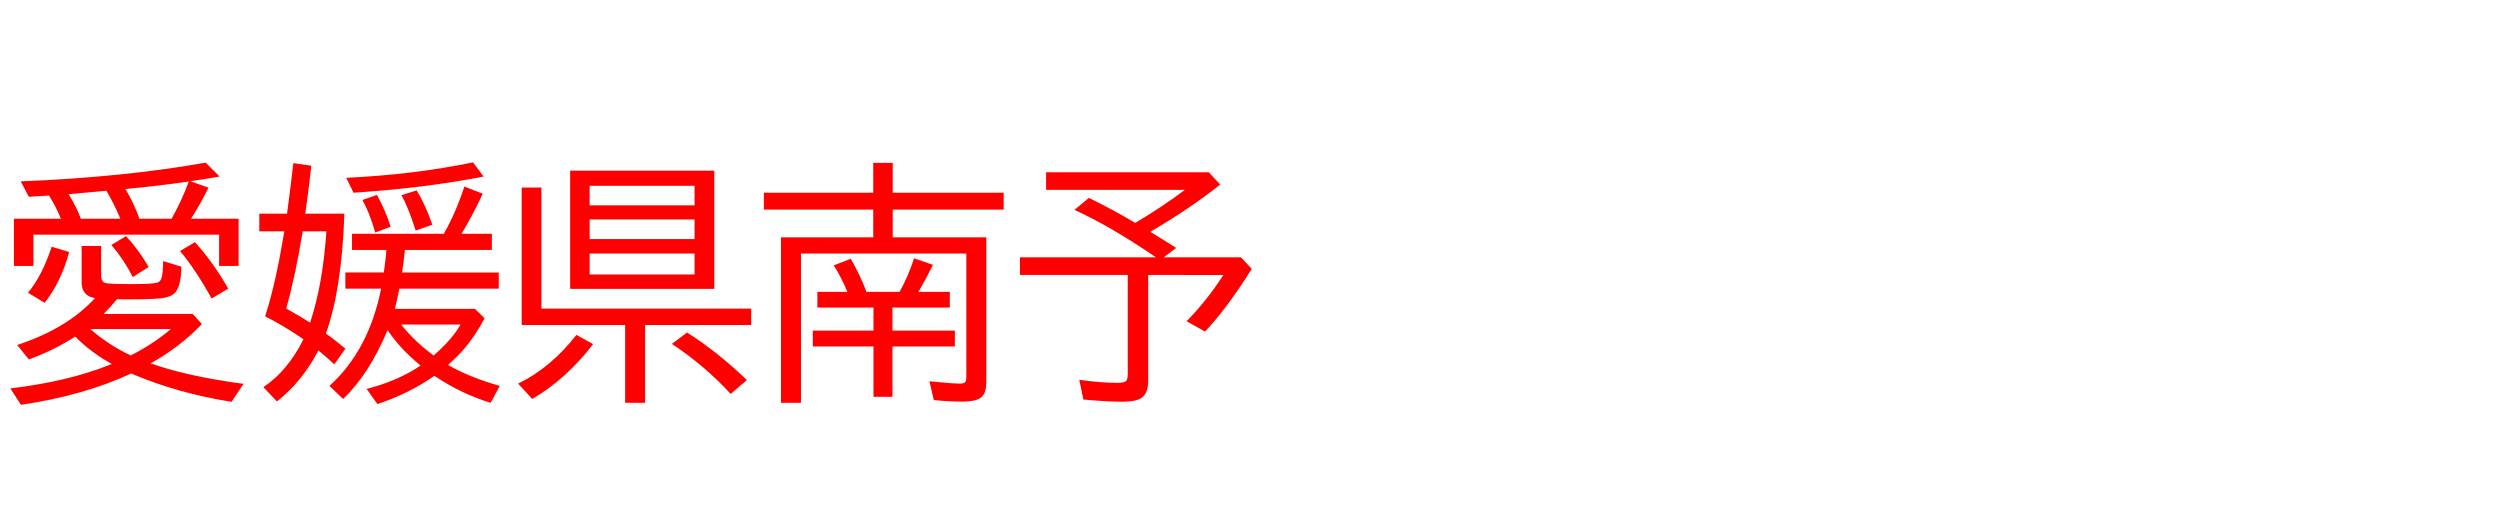 <svg xmlns="http://www.w3.org/2000/svg" id="svg1" version="1.1" height="200" width="990">
  <defs id="defs1"></defs>
  <rect id="rect1" stroke="none" fill="none" height="200" width="990" y="0" x="0"></rect>
  <path aria-label="愛媛県南予" style="font-size:100px;font-family:'BIZ UDPGothic';fill:#ff0000" id="text1" d="M 75.635,86.621 H 94.482 V 105.322 H 86.768 V 92.92 H 13.232 V 105.322 H 5.518 V 86.621 H 24.121 q -1.807,-4.492 -4.688,-9.18 l -1.66,0.098 q -2.295,0.146 -6.348,0.391 L 8.203,71.826 q 40.869,-1.66 73.242,-7.422 l 5.518,5.518 q -7.52,1.27 -11.621,1.855 l 7.227,2.539 q -3.027,6.201 -6.934,12.305 z m -7.666,0 q 4.346,-7.91 6.787,-14.746 -12.012,1.758 -25.098,2.979 3.223,5.273 5.566,11.768 z m -20.312,0 Q 45.361,81.055 42.139,75.537 l -14.941,1.367 q 3.125,5.127 4.834,9.717 z M 29.785,133.301 q -8.643,5.518 -18.359,9.033 L 6.787,136.621 Q 26.562,130.127 37.598,118.066 q -5.273,-0.879 -5.273,-6.25 V 97.412 h 7.715 v 11.572 q 0,2.686 1.807,3.125 1.514,0.391 10.352,0.391 8.008,0 9.961,-0.537 1.562,-0.439 1.953,-2.344 0.488,-2.441 0.488,-6.201 l 7.227,2.197 q -0.098,8.447 -3.027,10.791 -1.611,1.318 -5.029,1.709 -3.906,0.439 -12.939,0.439 -2.539,0 -4.541,-0.049 -2.588,3.174 -5.273,5.811 h 35.303 l 3.613,4.004 q -8.398,8.887 -20.264,15.576 14.404,5.127 36.768,8.105 l -4.736,7.129 q -21.729,-3.467 -39.746,-11.23 -18.945,8.789 -43.652,12.402 l -4.199,-6.494 q 22.705,-2.686 39.453,-9.375 0.391,-0.146 0.732,-0.293 -8.203,-4.492 -14.502,-10.84 z m 21.973,7.471 q 9.082,-4.639 15.869,-10.449 H 35.742 q 7.52,6.445 16.016,10.449 z M 11.084,115.918 q 5.566,-6.641 9.375,-18.213 l 6.934,2.1 q -3.271,11.963 -9.717,20.117 z m 41.504,-6.201 q -3.613,-7.08 -8.496,-12.695 l 5.811,-3.516 q 4.59,4.883 8.984,12.207 z m 31.201,8.496 q -6.445,-11.67 -12.5,-18.799 l 5.908,-3.516 q 7.227,7.959 13.184,18.408 z M 160.352,98.975 q -0.391,3.906 -1.123,8.936 h 38.281 v 6.396 H 158.154 q -1.074,5.225 -1.807,8.008 h 31.738 l 3.809,3.711 q -3.76,7.129 -8.301,12.354 -2.051,2.393 -6.152,6.152 8.203,4.785 20.459,8.301 l -3.613,6.689 q -11.768,-3.613 -22.266,-10.693 -9.961,6.982 -22.559,11.182 l -4.297,-6.006 q 12.109,-3.027 21.387,-9.229 -8.105,-6.641 -13.086,-14.062 -7.178,17.285 -17.578,27.295 l -5.42,-5.176 q 15.576,-14.111 20.459,-38.525 h -14.16 v -6.396 h 15.234 q 0.732,-5.078 1.025,-8.936 H 139.404 v -6.396 h 36.377 q 4.98,-8.984 8.105,-18.701 l 7.275,2.832 q -3.76,8.105 -8.398,15.869 h 12.012 v 6.396 z m 11.377,41.797 q 7.471,-6.543 10.645,-12.256 h -23.535 q 5.371,6.787 12.891,12.256 z m -51.562,-6.445 q -8.398,-5.713 -15.186,-9.033 l 0.488,-1.562 q 3.809,-12.061 7.129,-32.129 h -9.912 v -6.982 h 10.986 q 1.318,-9.863 2.49,-20.02 l 7.129,1.025 q -1.172,10.254 -2.246,17.871 l -0.146,1.123 h 15.479 q -1.074,30.322 -7.324,47.412 4.199,3.076 7.715,6.055 l -4.395,6.201 q -2.832,-2.686 -6.299,-5.518 -6.299,12.207 -16.406,20.215 l -5.371,-5.664 q 9.717,-6.543 15.869,-18.994 z m 2.637,-6.543 q 5.029,-15.088 6.445,-36.182 h -9.375 q -3.027,18.359 -6.543,30.566 5.225,2.881 9.473,5.615 z m 14.307,-57.373 q 26.855,-1.27 50.195,-6.104 l 4.199,5.615 q -23.193,4.541 -51.514,6.396 z m 11.475,21.68 q -2.246,-7.91 -5.078,-12.891 l 5.762,-2.002 q 3.564,6.543 5.42,12.598 z m 16.016,-0.781 q -2.93,-9.277 -5.615,-14.014 l 6.006,-1.904 q 3.369,5.469 6.201,13.574 z M 282.861,67.578 V 114.404 H 225.781 V 67.578 Z m -49.365,6.006 v 7.715 h 41.553 v -7.715 z m 0,13.33 v 7.764 h 41.553 v -7.764 z m 0,13.477 v 8.301 h 41.553 v -8.301 z M 214.404,122.217 h 83.057 v 6.494 h -41.992 v 30.811 h -7.91 V 128.711 H 206.592 V 74.268 h 7.812 z m -9.229,29.688 q 12.793,-6.152 23.096,-19.287 l 6.592,3.662 q -10.4,13.623 -24.072,21.729 z m 84.18,4.102 q -10.254,-11.182 -23.291,-19.824 l 6.006,-4.492 q 11.768,7.373 23.682,18.799 z m 64.16,-62.012 h 37.061 v 57.324 q 0,3.906 -1.611,5.664 -1.904,2.051 -8.008,2.051 -5.762,0 -11.182,-0.635 l -1.709,-7.422 q 8.887,0.928 12.061,0.928 1.855,0 2.295,-0.879 0.244,-0.537 0.244,-1.611 V 100.391 H 317.188 v 59.131 h -7.91 V 93.994 h 36.523 V 83.008 h -43.311 v -6.689 h 43.311 V 64.502 h 7.715 v 11.816 h 43.945 v 6.689 h -43.945 z m -7.617,27.783 h -22.217 v -6.201 h 11.865 q -2.148,-5.322 -5.371,-10.498 l 6.738,-2.588 q 4.053,7.129 6.201,13.086 H 356.25 q 3.32,-6.055 5.762,-13.281 l 7.422,2.588 q -2.393,4.98 -5.322,9.961 l -0.391,0.732 h 12.402 v 6.201 h -22.705 v 9.131 H 378.125 v 6.299 h -24.707 v 19.922 h -7.52 V 137.207 H 321.875 v -6.299 h 24.023 z M 455.518,91.797 q 3.662,2.197 10.254,6.396 l -4.932,3.711 h 30.566 l 4.297,4.59 q -10.059,15.918 -18.506,24.805 l -7.324,-4.102 q 7.715,-7.715 14.6,-18.311 H 454.688 v 41.895 q 0,4.834 -2.539,6.689 -2.197,1.611 -7.666,1.611 -6.201,0 -15.479,-0.879 l -1.611,-7.812 q 8.447,1.221 15.137,1.221 2.881,0 3.516,-0.879 0.537,-0.732 0.537,-2.539 v -39.307 h -42.676 v -6.982 h 53.857 Q 439.99,89.746 425.488,83.105 l 5.713,-4.736 q 9.521,4.639 18.359,9.912 11.426,-6.836 19.629,-13.086 h -54.932 v -6.982 h 64.404 l 4.541,4.883 q -11.963,9.521 -27.686,18.701 z"></path>
</svg>
